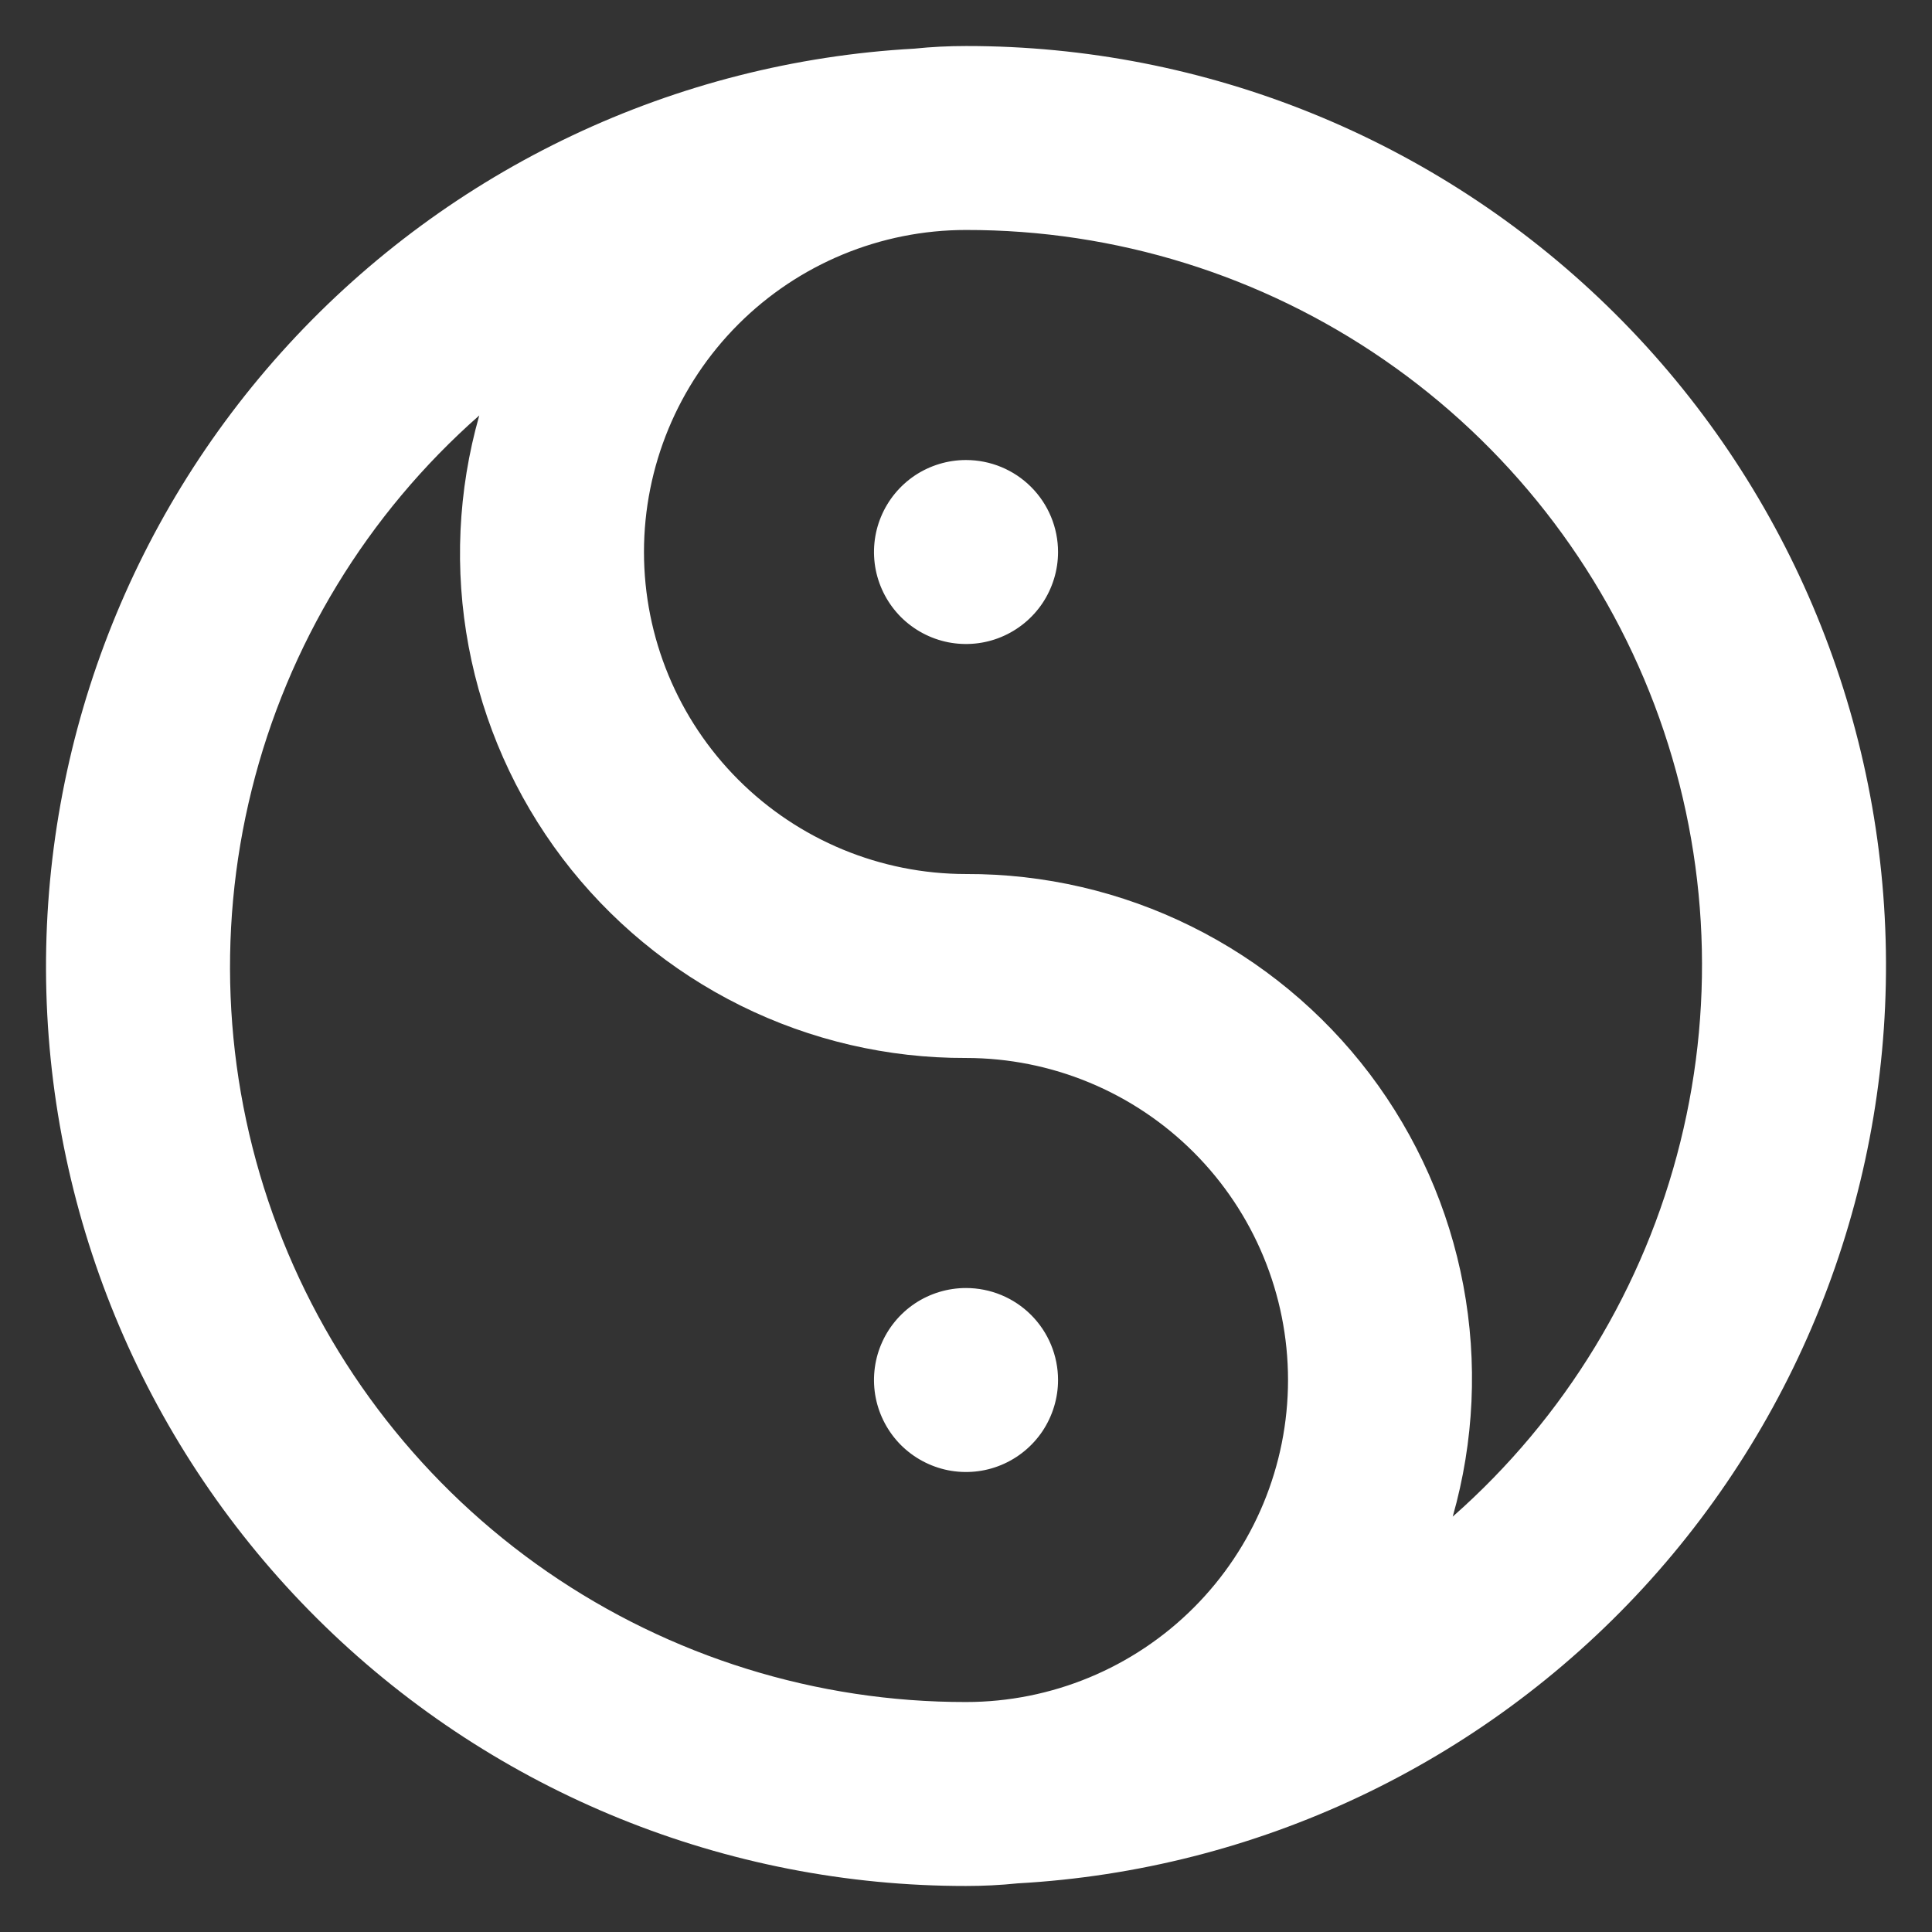 <svg width="28" height="28" viewBox="0 0 28 28" fill="none" xmlns="http://www.w3.org/2000/svg">
<rect x="0" y="0" width="28" height="28" fill="#333333" stroke="none"/>
<path d="M14 18.667C13.736 18.667 13.479 18.745 13.259 18.891C13.04 19.038 12.869 19.246 12.768 19.49C12.667 19.733 12.641 20.002 12.692 20.26C12.744 20.519 12.871 20.756 13.057 20.943C13.244 21.129 13.481 21.256 13.74 21.308C13.999 21.359 14.267 21.333 14.51 21.232C14.754 21.131 14.962 20.96 15.109 20.741C15.255 20.521 15.334 20.264 15.334 20C15.334 19.646 15.193 19.307 14.943 19.057C14.693 18.807 14.354 18.667 14 18.667ZM14 0.667C13.75 0.667 13.5 0.679 13.251 0.705C9.786 0.897 6.533 2.435 4.184 4.989C1.835 7.544 0.575 10.914 0.672 14.383C0.77 17.852 2.217 21.147 4.706 23.565C7.195 25.984 10.53 27.335 14 27.333C14.25 27.333 14.5 27.321 14.749 27.295C18.214 27.102 21.467 25.565 23.817 23.011C26.166 20.456 27.426 17.086 27.328 13.617C27.23 10.148 25.783 6.853 23.294 4.435C20.805 2.016 17.471 0.664 14 0.667ZM14 24.667C11.835 24.67 9.72 24.012 7.937 22.783C6.154 21.553 4.789 19.809 4.023 17.784C3.256 15.758 3.126 13.547 3.648 11.446C4.17 9.344 5.321 7.452 6.946 6.021C6.636 7.11 6.583 8.257 6.792 9.37C7.001 10.484 7.466 11.533 8.15 12.437C8.834 13.339 9.719 14.071 10.734 14.574C11.749 15.077 12.867 15.337 14 15.333C15.238 15.333 16.425 15.825 17.3 16.7C18.175 17.575 18.667 18.762 18.667 20C18.667 21.238 18.175 22.425 17.3 23.3C16.425 24.175 15.238 24.667 14 24.667ZM21.054 21.98C21.364 20.89 21.417 19.743 21.208 18.63C20.999 17.516 20.534 16.467 19.85 15.563C19.166 14.661 18.282 13.929 17.266 13.426C16.251 12.923 15.133 12.663 14 12.667C12.762 12.667 11.575 12.175 10.7 11.3C9.825 10.425 9.333 9.238 9.333 8C9.333 6.762 9.825 5.575 10.7 4.7C11.575 3.825 12.762 3.333 14 3.333C16.166 3.33 18.281 3.987 20.063 5.217C21.846 6.447 23.211 8.191 23.978 10.216C24.744 12.242 24.875 14.453 24.352 16.554C23.83 18.656 22.68 20.548 21.054 21.98ZM14 6.667C13.736 6.667 13.479 6.745 13.259 6.891C13.04 7.038 12.869 7.246 12.768 7.49C12.667 7.733 12.641 8.001 12.692 8.26C12.744 8.519 12.871 8.756 13.057 8.943C13.244 9.129 13.481 9.256 13.74 9.308C13.999 9.359 14.267 9.333 14.51 9.232C14.754 9.131 14.962 8.96 15.109 8.741C15.255 8.521 15.334 8.264 15.334 8C15.334 7.646 15.193 7.307 14.943 7.057C14.693 6.807 14.354 6.667 14 6.667Z" fill="white"/>
</svg>
